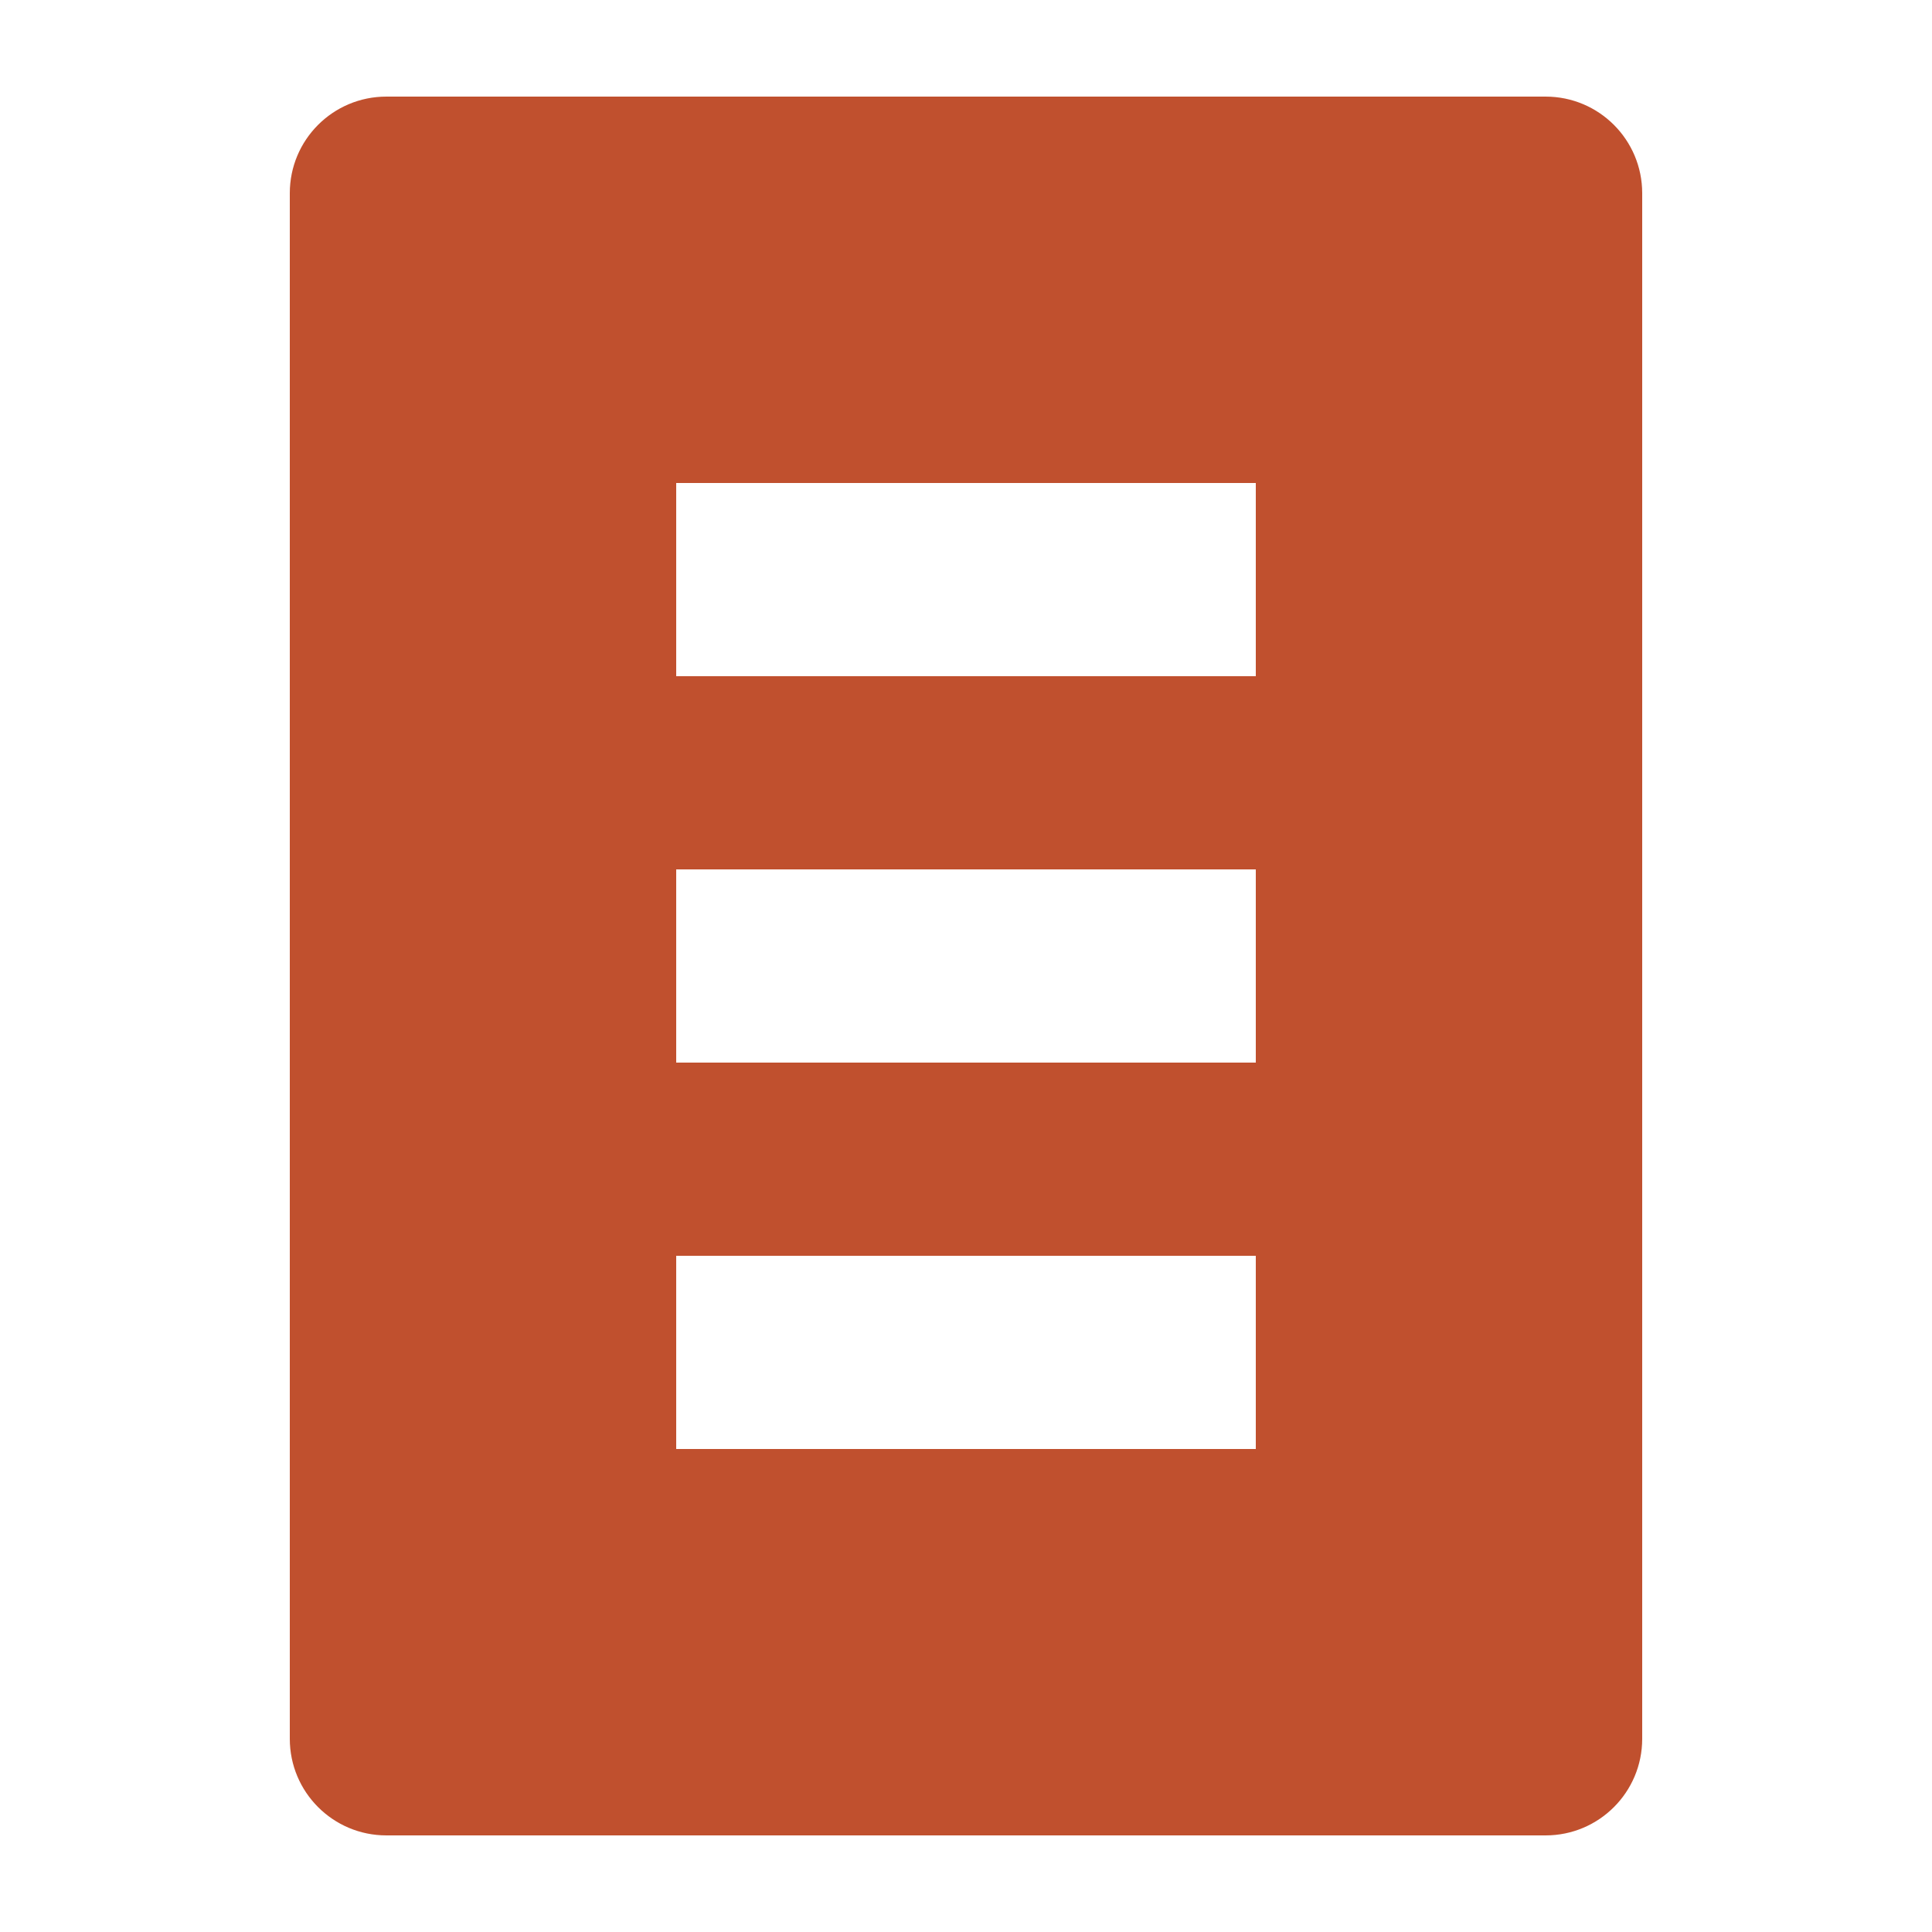 <!-- Generated by IcoMoon.io -->
<svg version="1.1" xmlns="http://www.w3.org/2000/svg" width="20" height="20" viewBox="0 0 20 20">
<title>text-document-inverted</title>
<path fill="#c0502e" d="M16 1h-12c-0.553 0-1 0.447-1 1v16c0 0.552 0.447 1 1 1h12c0.553 0 1-0.448 1-1v-16c0-0.552-0.447-1-1-1zM13 15h-6v-2h6v2zM13 11h-6v-2h6v2zM13 7h-6v-2h6v2z"></path>
</svg>
